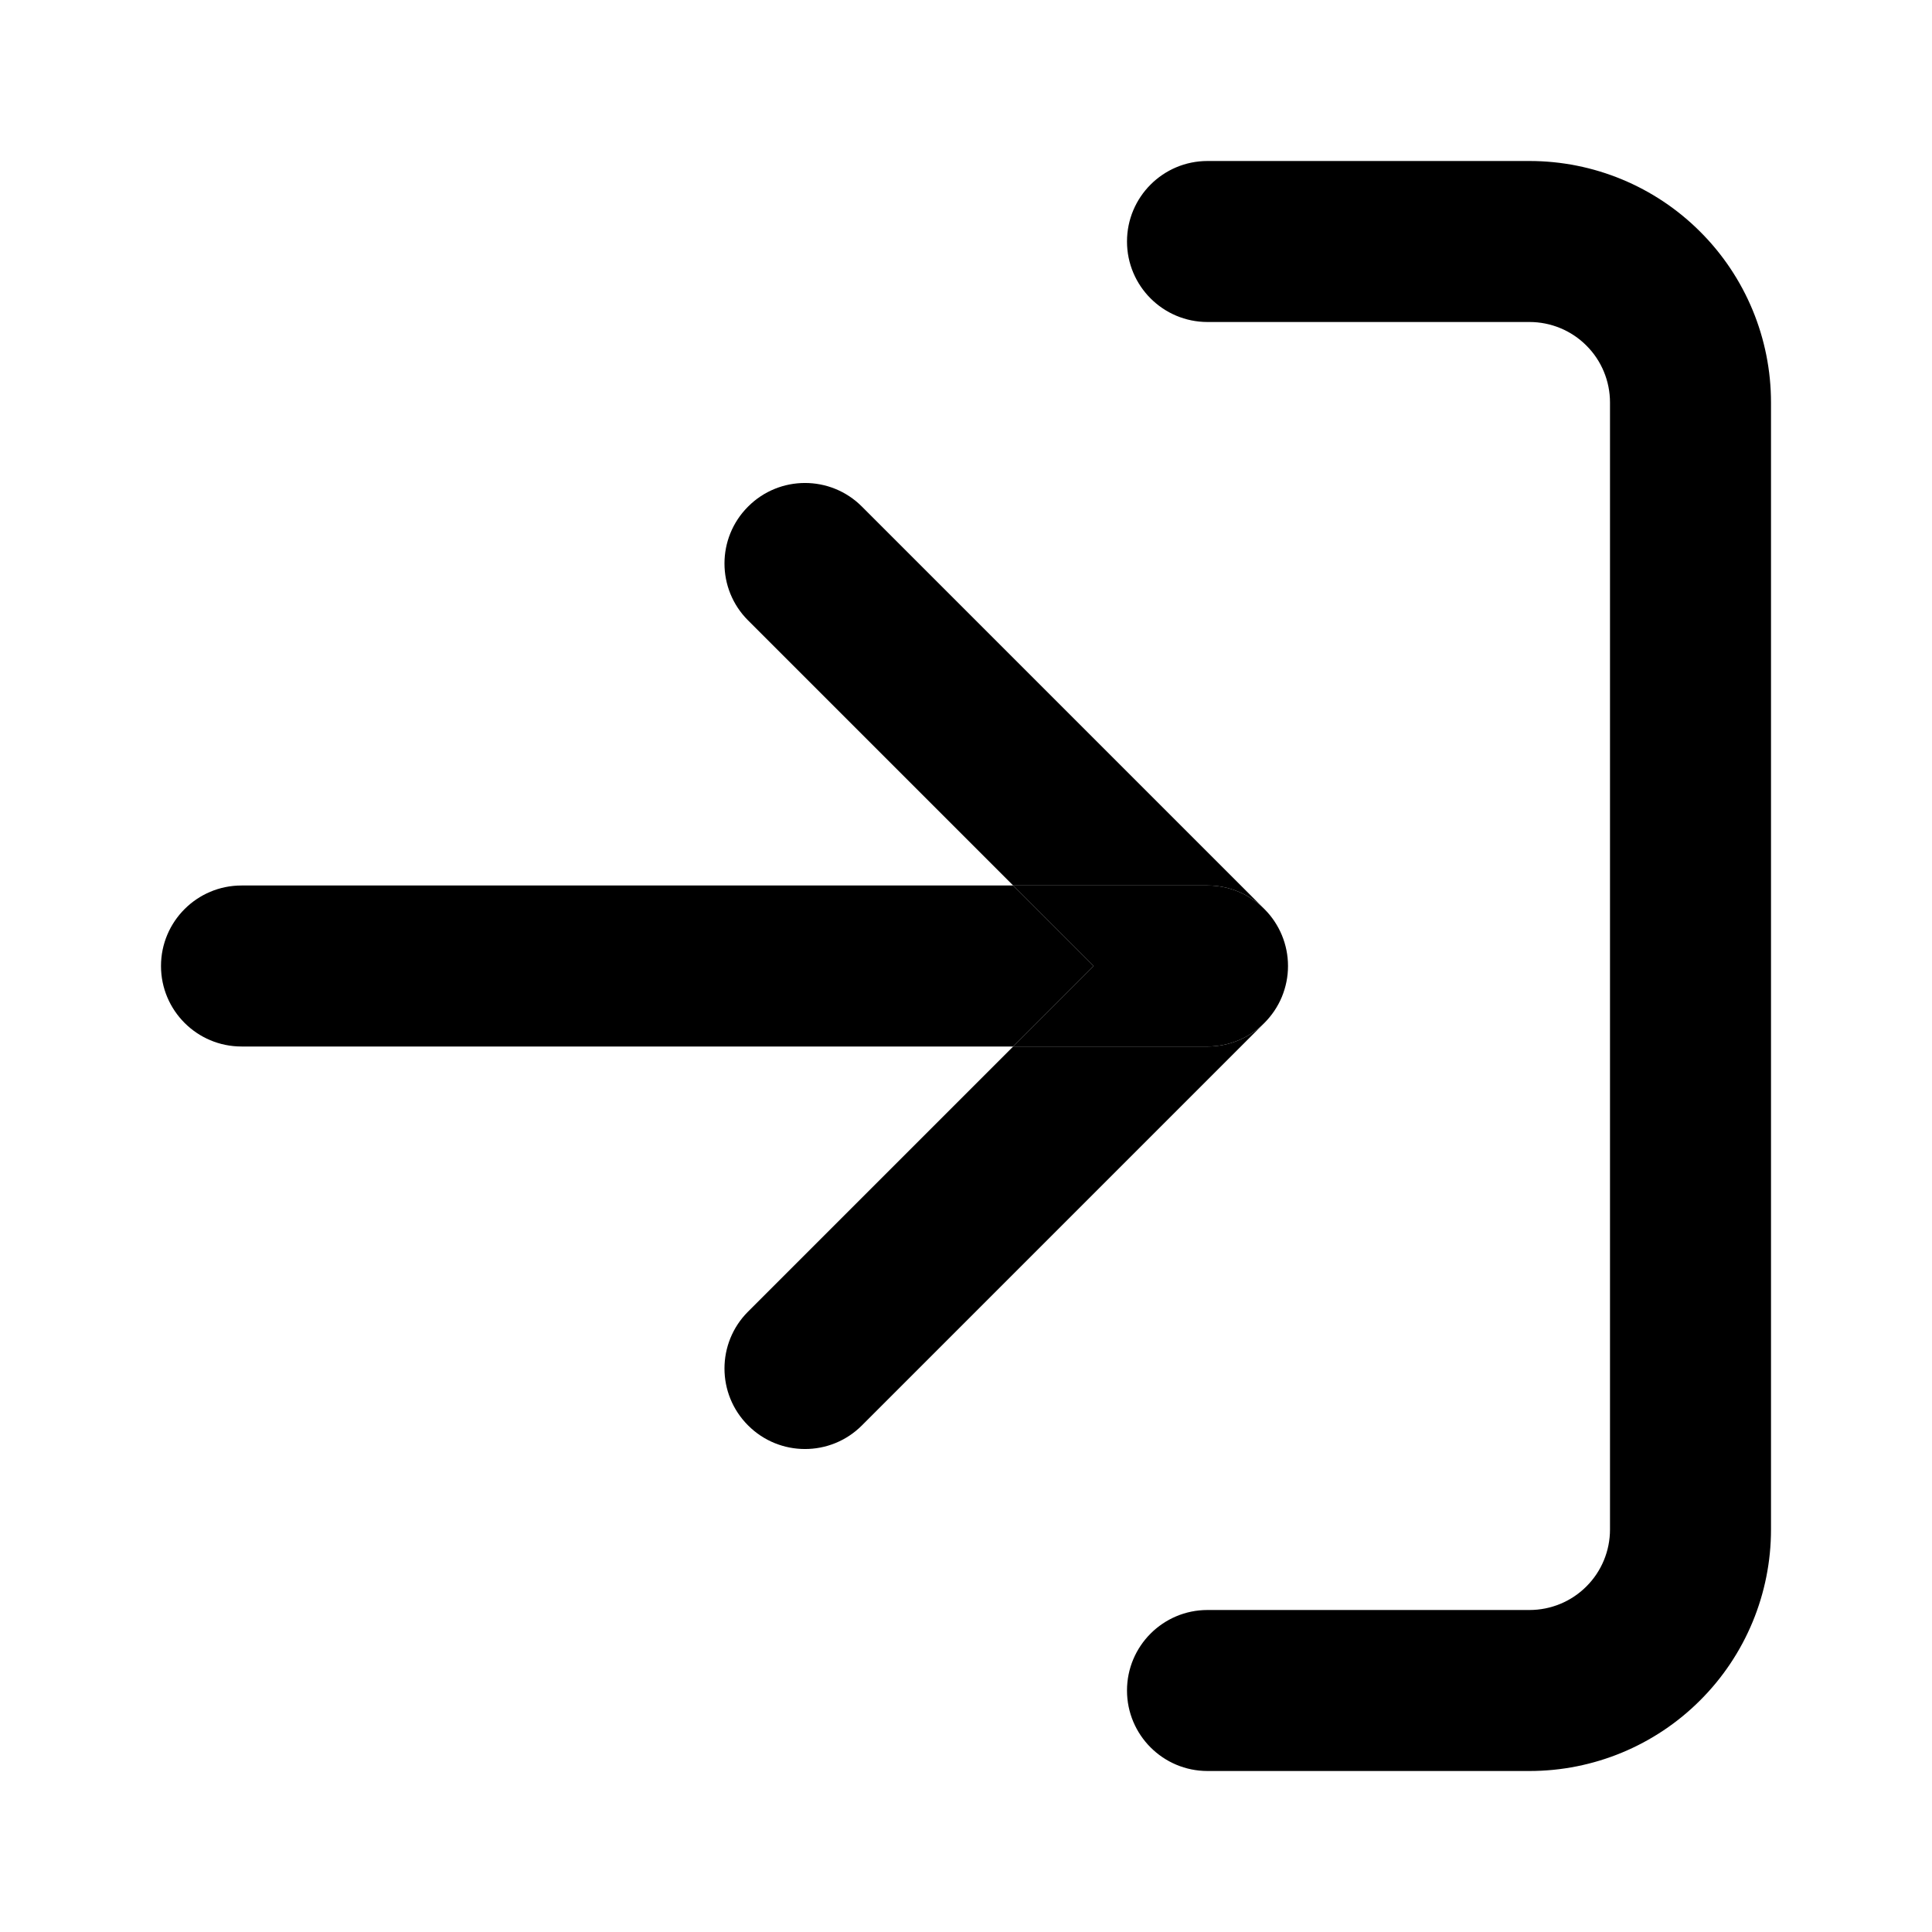 <svg width="24" height="24" viewBox="0 0 24 24" fill="none" xmlns="http://www.w3.org/2000/svg">
<path fill-rule="evenodd" clip-rule="evenodd" d="M14 3C14 2.448 14.448 2 15 2H19C19.796 2 20.559 2.316 21.121 2.879C21.684 3.441 22 4.204 22 5V19C22 19.796 21.684 20.559 21.121 21.121C20.559 21.684 19.796 22 19 22H15C14.448 22 14 21.552 14 21C14 20.448 14.448 20 15 20H19C19.265 20 19.52 19.895 19.707 19.707C19.895 19.52 20 19.265 20 19V5C20 4.735 19.895 4.48 19.707 4.293C19.52 4.105 19.265 4 19 4H15C14.448 4 14 3.552 14 3Z" fill="black"/>
<path fill-rule="evenodd" clip-rule="evenodd" d="M15.709 12.705C15.541 12.874 15.312 12.984 15.059 12.998C15.056 12.998 15.054 12.999 15.052 12.999C15.037 12.999 15.022 13 15.007 13C15.024 13 15.041 12.999 15.059 12.998C15.311 12.984 15.539 12.875 15.707 12.707L15.709 12.705ZM16 12.003L16 12L16 11.997V12.003ZM15.924 11.617C15.876 11.502 15.806 11.393 15.713 11.299C15.803 11.39 15.874 11.498 15.924 11.617Z" fill="black"/>
<path d="M3 11C2.448 11 2 11.448 2 12C2 12.552 2.448 13 3 13H12.586L13.586 12L12.586 11H3Z" fill="black"/>
<path d="M12.586 11L13.586 12L12.586 13H15C15.002 13 15.004 13 15.007 13C15.022 13 15.037 12.999 15.052 12.999C15.054 12.999 15.056 12.998 15.059 12.998C15.311 12.984 15.539 12.875 15.707 12.707L15.709 12.705C15.8 12.613 15.874 12.504 15.924 12.383C15.974 12.261 16 12.132 16 12.003V11.997C16 11.868 15.974 11.738 15.924 11.617C15.874 11.498 15.803 11.39 15.713 11.299L15.707 11.293L15.706 11.292C15.525 11.112 15.276 11 15 11H12.586Z" fill="black"/>
<path d="M10.707 6.293C10.317 5.902 9.683 5.902 9.293 6.293C8.902 6.683 8.902 7.317 9.293 7.707L12.586 11H15C15.276 11 15.525 11.112 15.706 11.292L10.707 6.293Z" fill="black"/>
<path d="M10.707 17.707L15.707 12.707C15.539 12.875 15.311 12.984 15.059 12.998L15.052 12.999C15.037 12.999 15.022 13 15.007 13L15 13H12.586L9.293 16.293C8.902 16.683 8.902 17.317 9.293 17.707C9.683 18.098 10.317 18.098 10.707 17.707Z" fill="black"/>
</svg>
